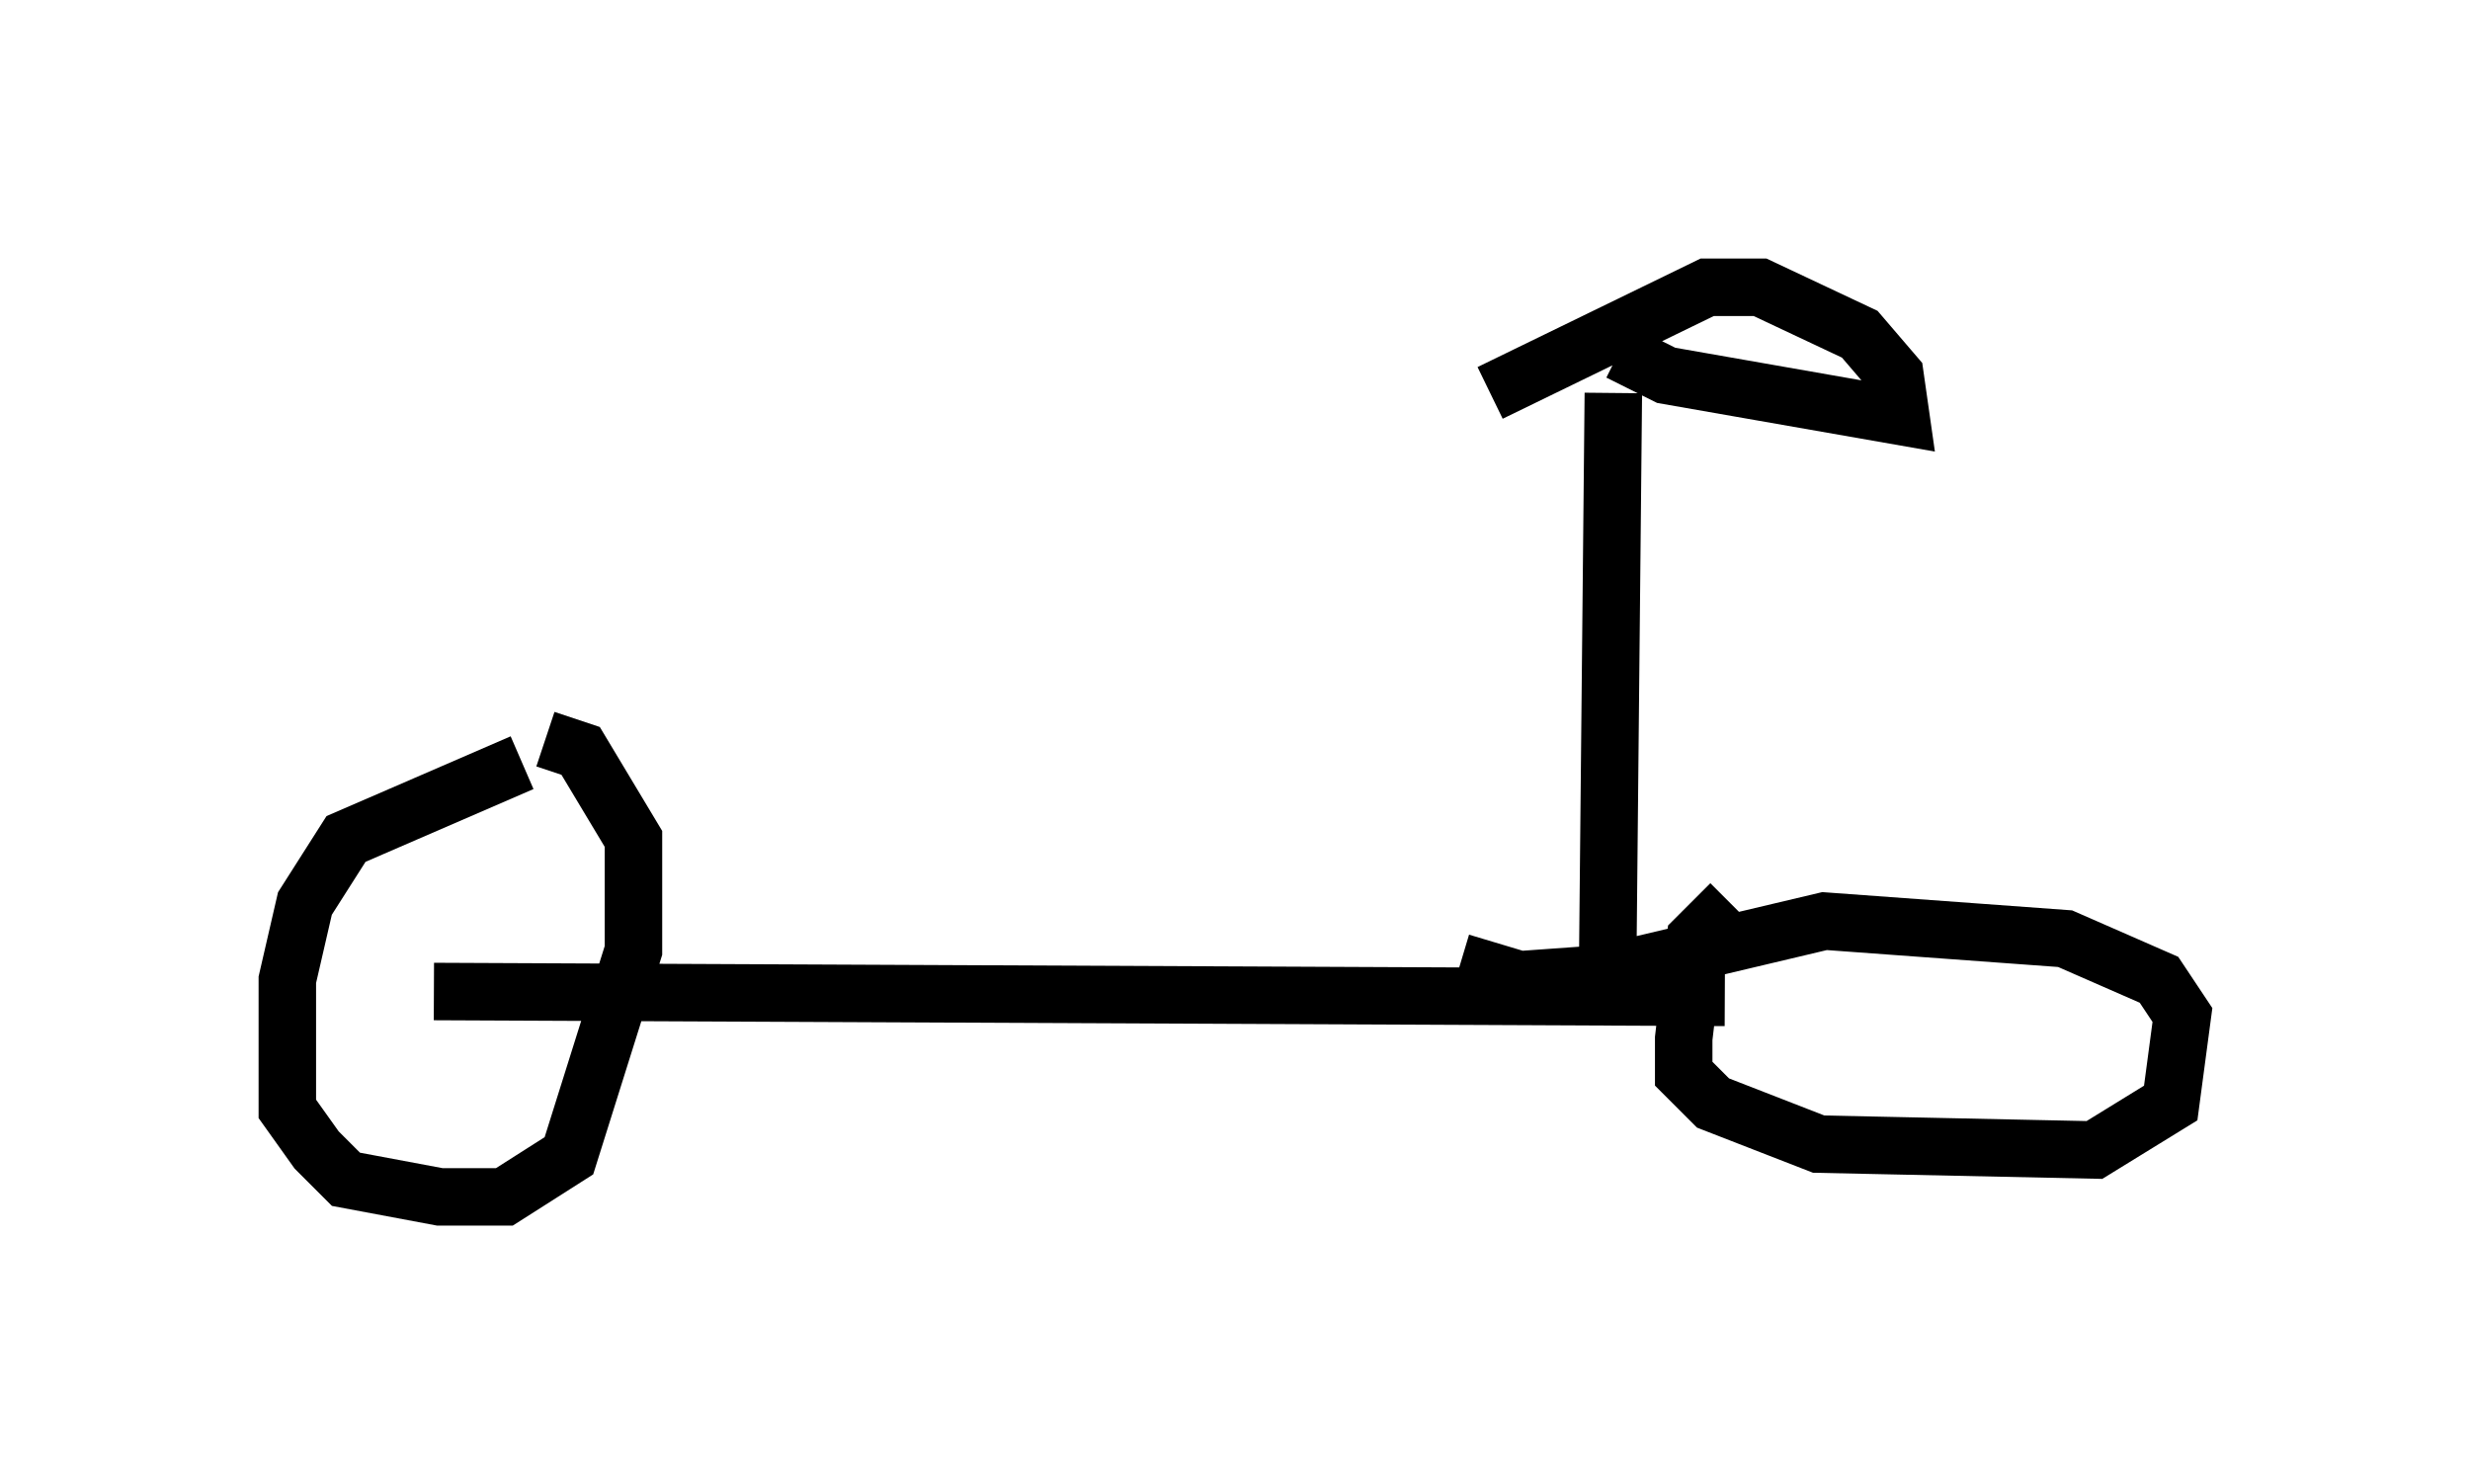 <?xml version="1.0" encoding="utf-8" ?>
<svg baseProfile="full" height="25.823" version="1.1" width="42.973" xmlns="http://www.w3.org/2000/svg" xmlns:ev="http://www.w3.org/2001/xml-events" xmlns:xlink="http://www.w3.org/1999/xlink"><defs /><rect fill="white" height="25.823" width="42.973" x="0" y="0" /><path d="M10.104, 13.575 m-1.021, -0.306 l-3.063, 1.327 -0.715, 1.123 l-0.306, 1.327 0.0, 2.246 l0.51, 0.715 0.51, 0.51 l1.633, 0.306 1.123, 0.0 l1.123, -0.715 1.123, -3.573 l0.0, -1.94 -0.919, -1.531 l-0.613, -0.204 m-1.94, 4.39 l22.459, 0.102 m0.102, -1.633 l-0.613, 0.613 -0.204, 1.735 l0.0, 0.613 0.51, 0.51 l1.838, 0.715 4.798, 0.102 l1.327, -0.817 0.204, -1.531 l-0.408, -0.613 -1.633, -0.715 l-4.185, -0.306 -3.879, 0.919 l-1.429, 0.102 -1.021, -0.306 m2.552, 0.408 l0.102, -10.311 m0.102, -0.715 l0.817, 0.408 4.083, 0.715 l-0.102, -0.715 -0.613, -0.715 l-1.735, -0.817 -0.919, 0.0 l-3.777, 1.838 " fill="none" stroke="black" stroke-width="1" /></svg>